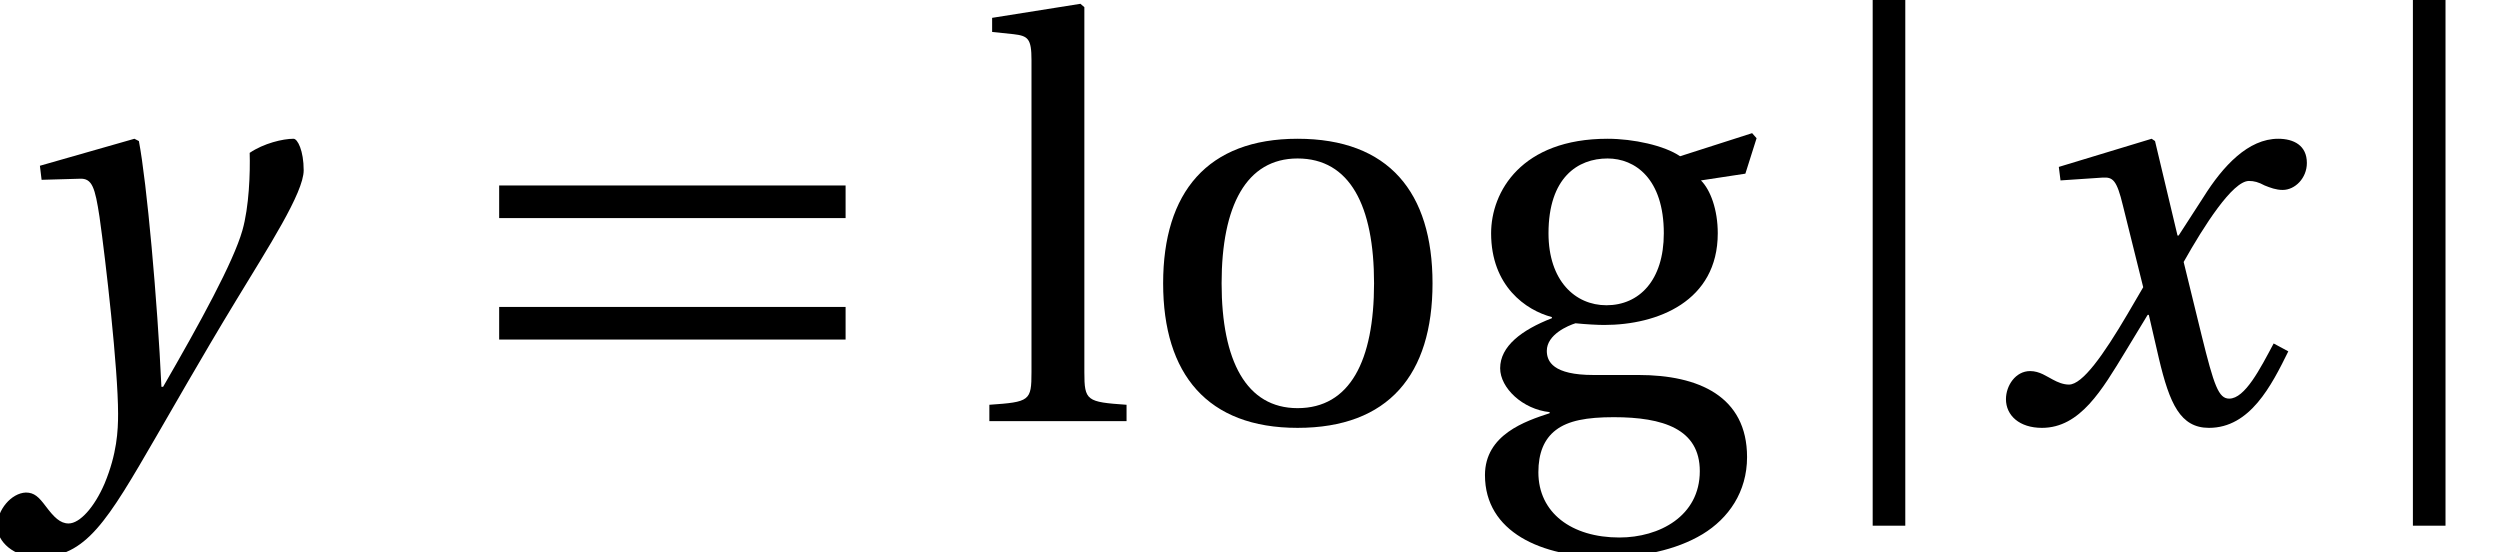 <?xml version='1.0' encoding='UTF-8'?>
<!-- This file was generated by dvisvgm 2.13.3 -->
<svg version='1.1' xmlns='http://www.w3.org/2000/svg' xmlns:xlink='http://www.w3.org/1999/xlink' width='41.474pt' height='9.165pt' viewBox='151.465 -6.986 41.474 9.165'>
<defs>
<use id='g9-103' xlink:href='#g2-103'/>
<use id='g9-108' xlink:href='#g2-108'/>
<use id='g9-111' xlink:href='#g2-111'/>
<path id='g2-103' d='M2.426-4.357C2.883-4.357 3.359-4.021 3.359-3.116C3.359-2.332 2.948-1.922 2.407-1.922C1.885-1.922 1.446-2.332 1.446-3.116C1.446-4.04 1.931-4.357 2.426-4.357ZM2.622 1.931C1.829 1.931 1.278 1.521 1.278 .849C1.278 .532 1.371 .299 1.567 .149C1.773-.009 2.081-.065 2.528-.065C3.349-.065 3.956 .131 3.956 .83C3.956 1.577 3.284 1.931 2.622 1.931ZM3.629-4.394C3.368-4.572 2.855-4.684 2.426-4.684C.998-4.684 .494-3.807 .494-3.116C.494-2.239 1.073-1.838 1.502-1.726V-1.707C.998-1.511 .644-1.241 .644-.877C.644-.55 1.017-.196 1.465-.149V-.131C1.064 0 .392 .224 .392 .896C.392 1.838 1.325 2.258 2.407 2.258C2.967 2.258 3.555 2.146 4.003 1.875C4.432 1.614 4.74 1.176 4.74 .597C4.74-.411 3.937-.765 2.939-.765H2.193C1.521-.765 1.418-.989 1.418-1.166C1.418-1.437 1.773-1.586 1.894-1.623C2.071-1.605 2.267-1.595 2.37-1.595C3.256-1.595 4.254-1.987 4.254-3.116C4.254-3.508 4.133-3.835 3.975-3.993L4.712-4.105L4.898-4.693L4.824-4.777L3.629-4.394Z'/>
<path id='g2-108' d='M1.763-6.867L1.698-6.923L.233-6.69V-6.456L.588-6.419C.83-6.391 .886-6.344 .886-5.99V-.812C.886-.336 .858-.317 .187-.271V0H2.463V-.271C1.801-.317 1.763-.336 1.763-.812V-6.867Z'/>
<path id='g2-111' d='M2.687-4.684C1.194-4.684 .457-3.797 .457-2.286S1.194 .112 2.687 .112C4.198 .112 4.926-.774 4.926-2.286S4.198-4.684 2.687-4.684ZM1.427-2.286C1.427-3.573 1.838-4.357 2.687-4.357C3.555-4.357 3.956-3.573 3.956-2.286S3.555-.215 2.687-.215C1.838-.215 1.427-.998 1.427-2.286Z'/>
<path id='g1-106' d='M.896-6.997V1.735H1.437V-6.997H.896Z'/>
<path id='g8-61' d='M.383-3.368H6.13V-3.909H.383V-3.368ZM.383-1.353H6.13V-1.894H.383V-1.353Z'/>
<path id='g5-120' d='M4.73-1.288C4.506-.868 4.254-.373 3.993-.373C3.816-.373 3.741-.588 3.536-1.418L3.237-2.64C3.573-3.237 4.049-3.984 4.32-3.984C4.404-3.984 4.478-3.965 4.581-3.909C4.674-3.872 4.768-3.835 4.88-3.835C5.085-3.835 5.281-4.031 5.281-4.282C5.281-4.572 5.066-4.684 4.805-4.684C4.31-4.684 3.891-4.236 3.564-3.713L3.154-3.079H3.135L2.762-4.646L2.706-4.684L1.166-4.217L1.194-3.993L1.894-4.04C2.062-4.049 2.127-4.003 2.23-3.573L2.566-2.221L2.304-1.773C1.903-1.092 1.558-.606 1.334-.606C1.241-.606 1.148-.644 1.064-.69C.97-.737 .849-.83 .69-.83C.448-.83 .289-.588 .289-.364C.289-.093 .513 .112 .886 .112C1.521 .112 1.885-.522 2.267-1.148L2.64-1.763H2.659L2.827-1.036C3.004-.289 3.182 .112 3.657 .112C4.338 .112 4.693-.588 4.973-1.157L4.73-1.288Z'/>
<path id='g5-121' d='M.662-4.236L.69-4.003L1.325-4.021C1.53-4.031 1.577-3.872 1.651-3.387C1.754-2.659 1.959-.868 1.959-.121C1.959 .159 1.941 .541 1.735 1.036C1.567 1.427 1.325 1.698 1.138 1.698C.998 1.698 .896 1.595 .756 1.409C.644 1.26 .569 1.185 .429 1.185C.187 1.194-.047 1.474-.047 1.745C-.047 1.997 .224 2.258 .634 2.258C1.427 2.258 1.773 1.67 2.594 .252C2.78-.065 3.34-1.054 3.919-2.006C4.45-2.883 5.038-3.788 5.038-4.161C5.038-4.488 4.936-4.684 4.87-4.684C4.693-4.684 4.376-4.609 4.142-4.45C4.152-4.124 4.133-3.555 4.021-3.163C3.872-2.64 3.321-1.633 2.706-.569H2.678C2.612-1.997 2.435-3.965 2.304-4.646L2.23-4.684L.662-4.236Z'/>
</defs>
<g id='page1'>
<use x='151.465' y='0' xlink:href='#g5-121'/>
<use x='159.363' y='0' xlink:href='#g8-61'/>
<use x='167.691' y='0' xlink:href='#g9-108'/>
<use x='170.304' y='0' xlink:href='#g9-111'/>
<use x='175.708' y='0' xlink:href='#g9-103'/>
<use x='181.636' y='0' xlink:href='#g1-106'/>
<use x='184.454' y='0' xlink:href='#g5-120'/>
<use x='190.598' y='0' xlink:href='#g1-106'/>
</g>
</svg>